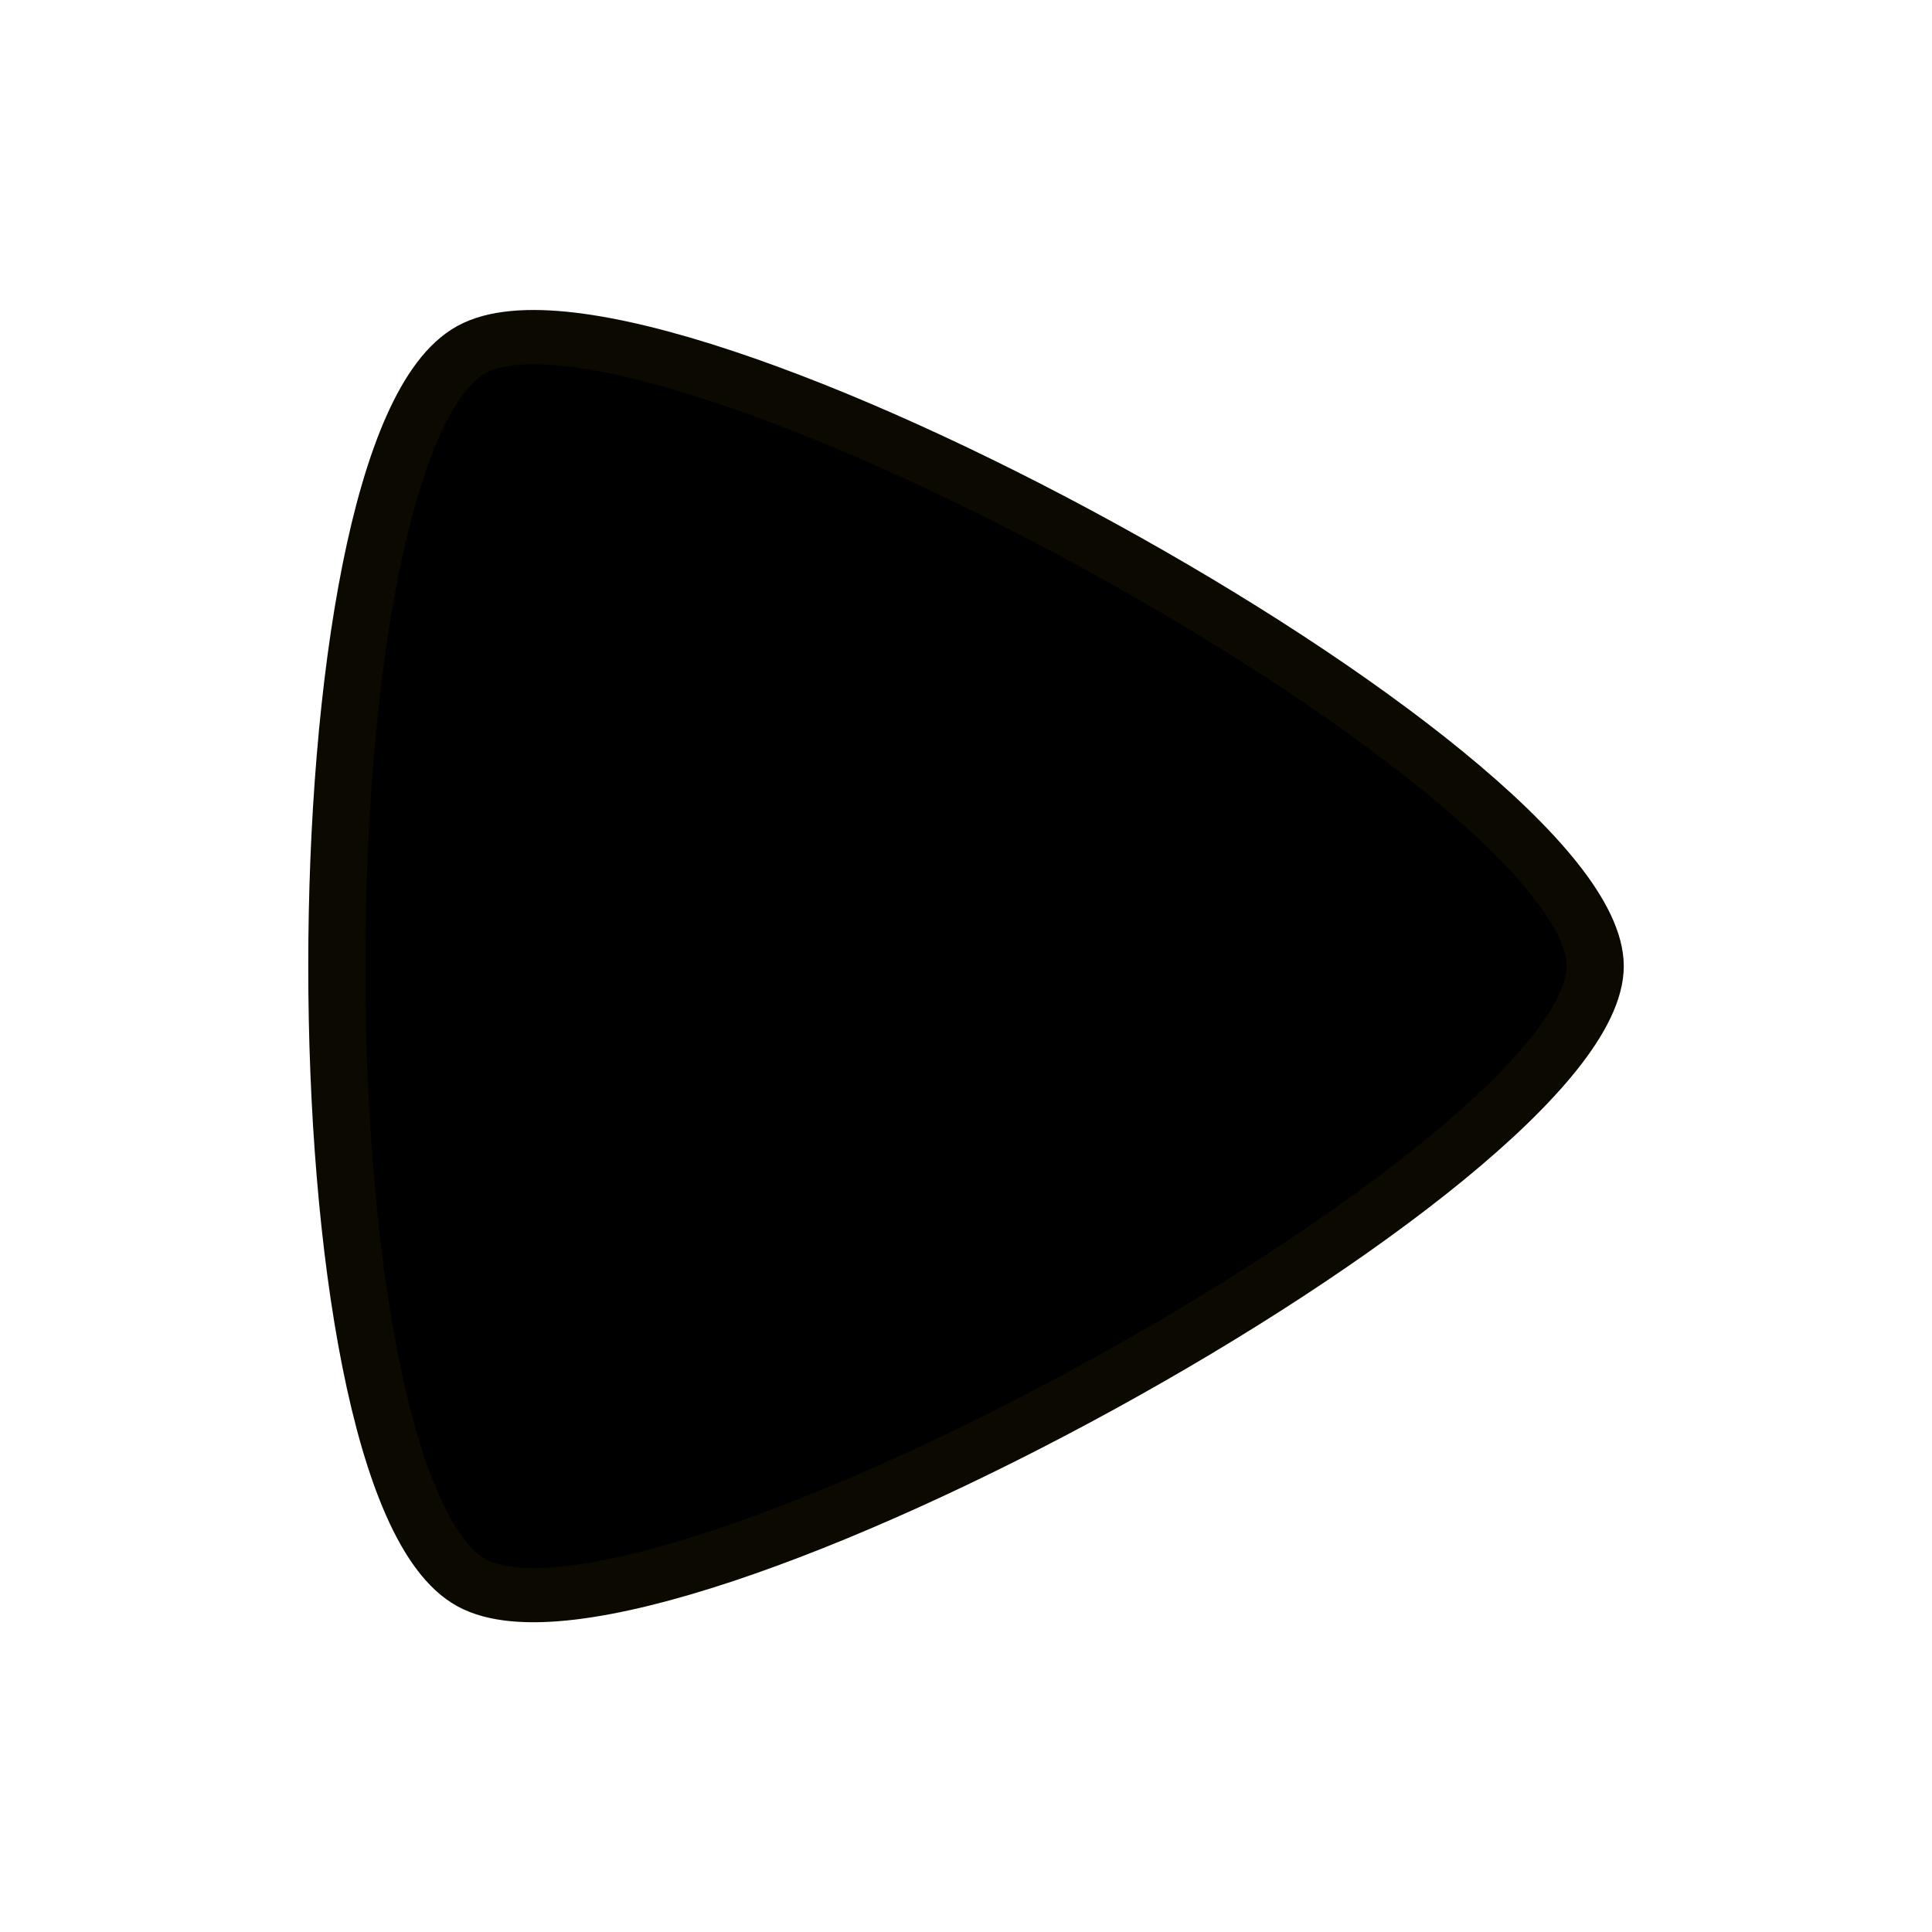 <!-- Created with Inkscape (http://www.inkscape.org/) -->
<svg xmlns:rdf="http://www.w3.org/1999/02/22-rdf-syntax-ns#" xmlns="http://www.w3.org/2000/svg" height="50" width="50" version="1.1" xmlns:cc="http://creativecommons.org/ns#" xmlns:xlink="http://www.w3.org/1999/xlink" xmlns:dc="http://purl.org/dc/elements/1.1/">
<defs></defs>
<g transform="translate(0,-1002.362)">
<path stroke-linejoin="round" fill="#000" fill-rule="nonzero" stroke-dashoffset="4" transform="matrix(1.477,0,0,1.404,22.453,1059.13)" stroke="#0b0900" stroke-linecap="butt" stroke-miterlimit="4" stroke-dasharray="none" stroke-width="1" d="m12.75-22.625c0,3.637-16.538,13.185-19.688,11.367-3.15-1.819-3.15-20.915,0-22.733,3.15-1.819,19.688,7.729,19.688,11.367z"/>
</g>
</svg>
